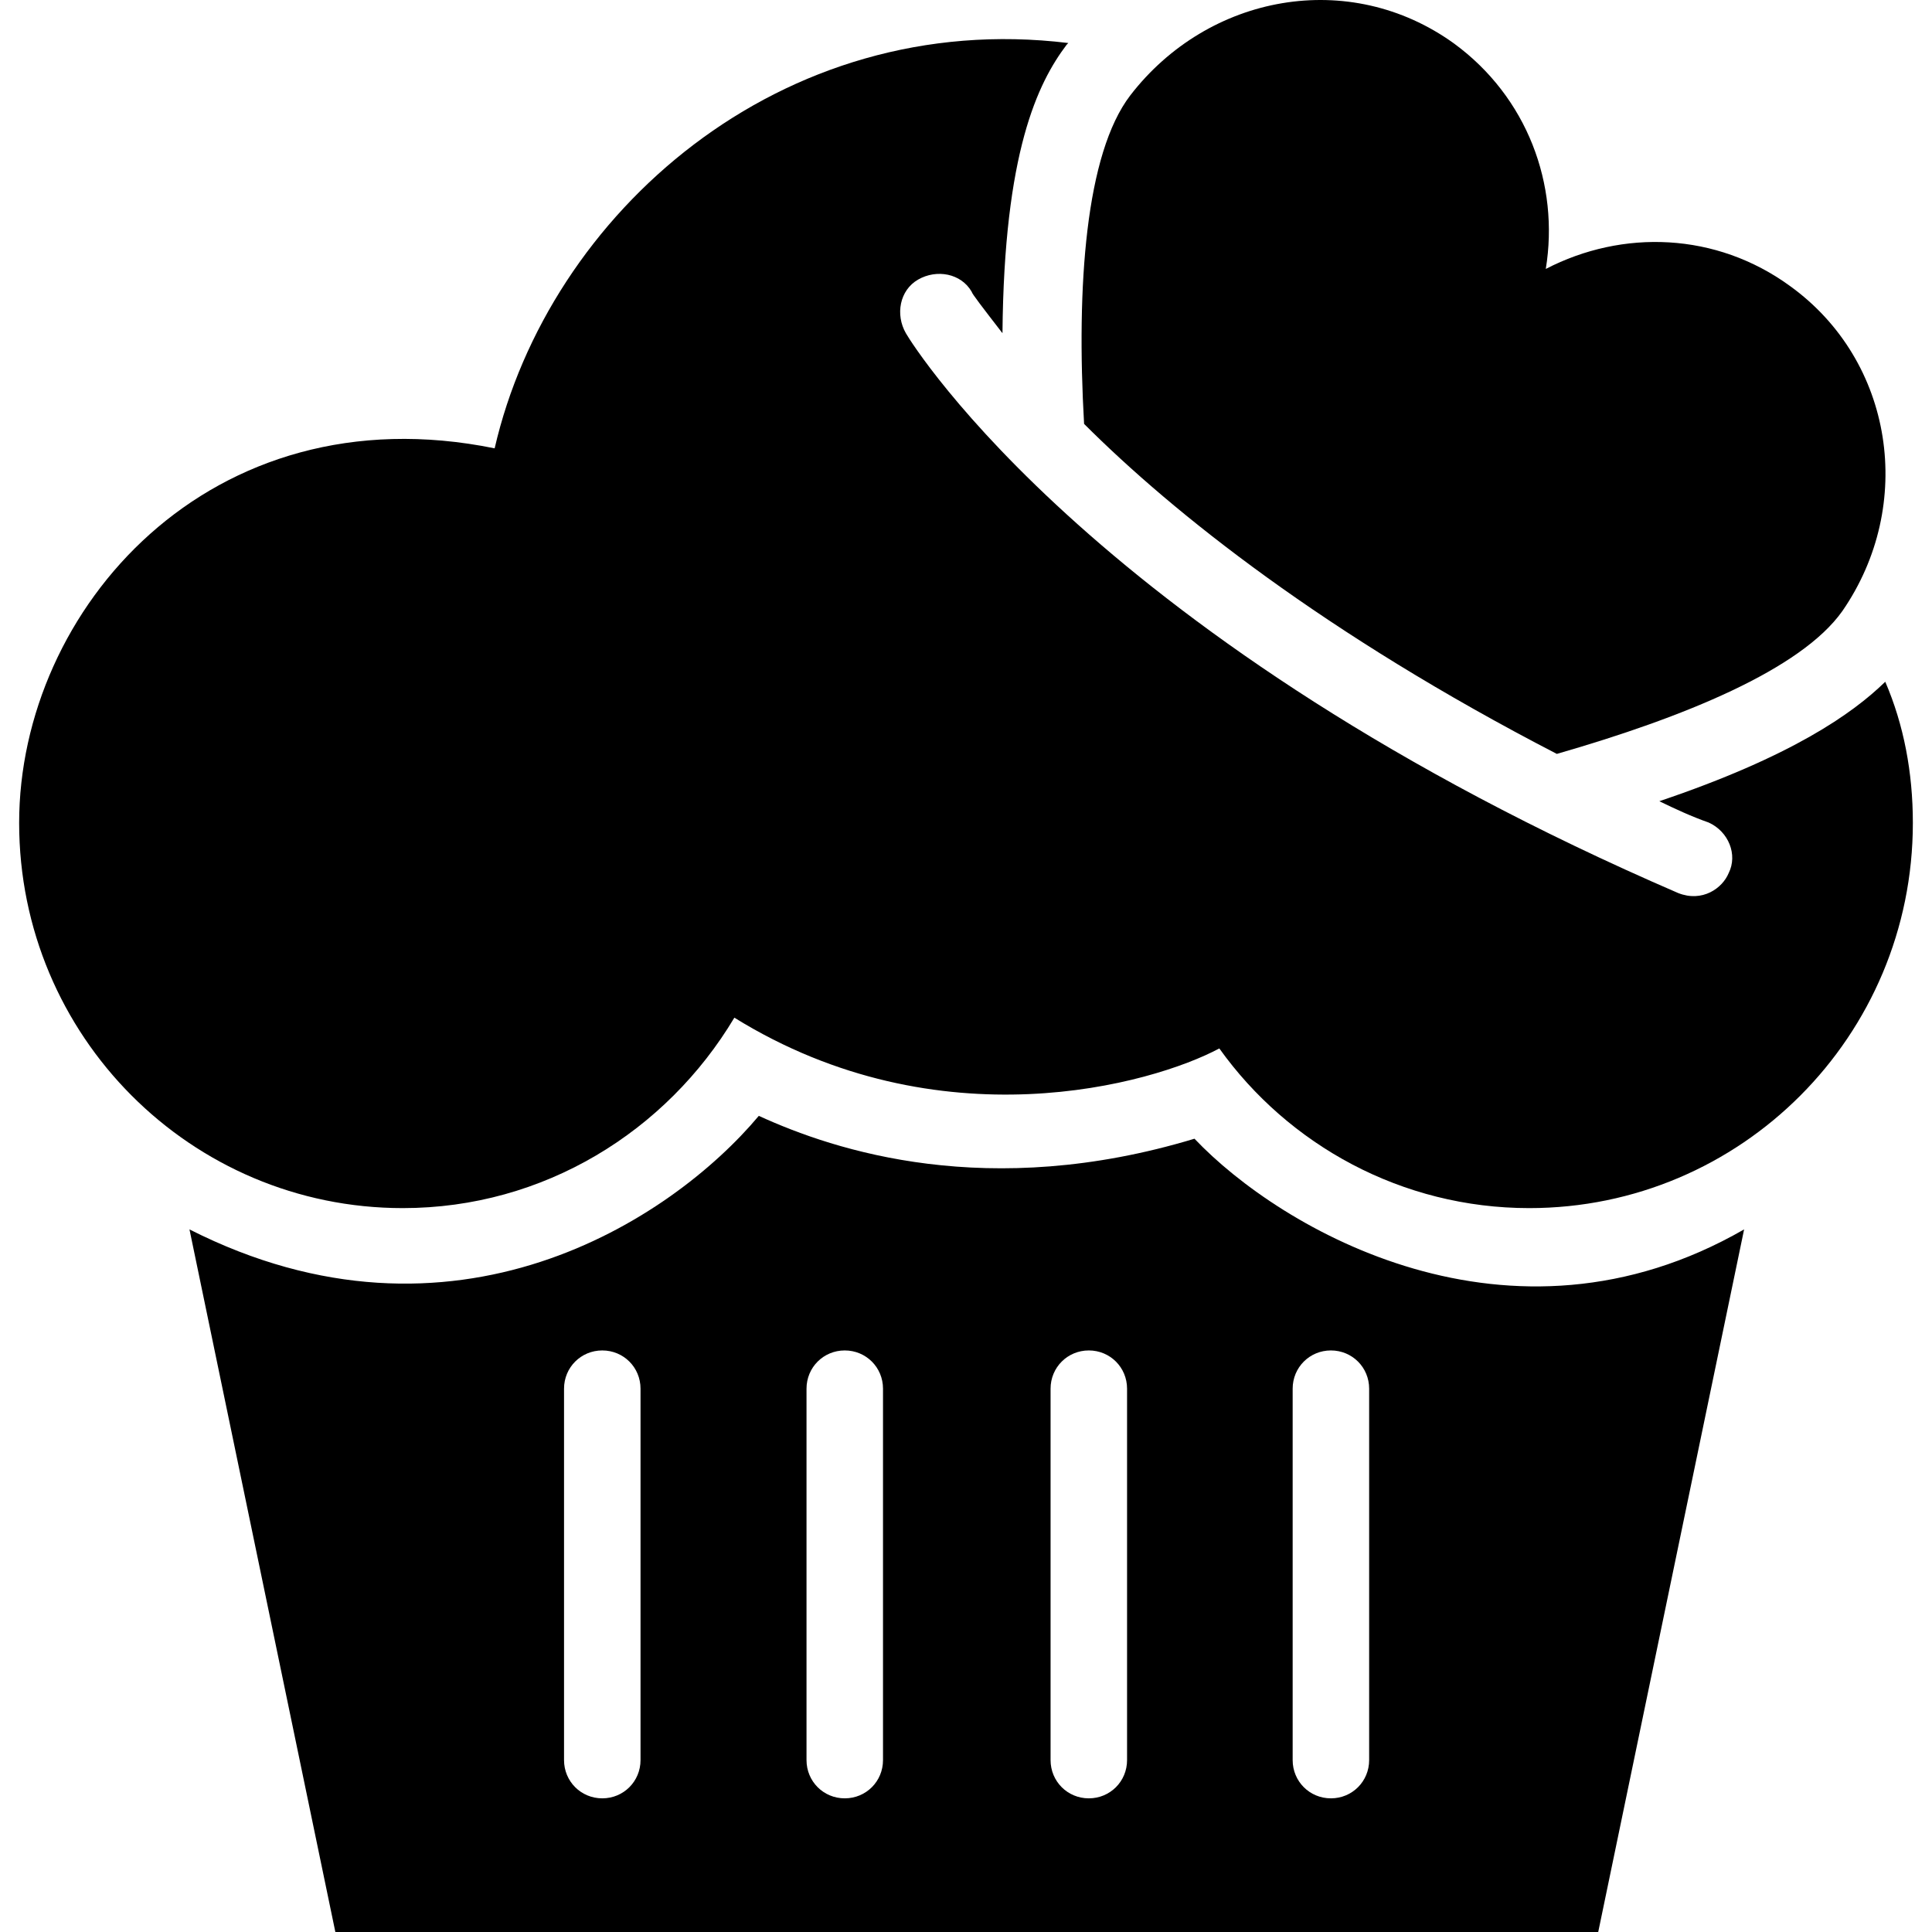 <?xml version="1.0" encoding="iso-8859-1"?>
<!-- Generator: Adobe Illustrator 19.0.0, SVG Export Plug-In . SVG Version: 6.00 Build 0)  -->
<svg version="1.1" id="Capa_1" xmlns="http://www.w3.org/2000/svg" xmlns:xlink="http://www.w3.org/1999/xlink" x="0px" y="0px"
	 viewBox="0 0 490.012 490.012" style="enable-background:new 0 0 490.012 490.012;" xml:space="preserve">
<g>
	<g>
		<g>
			<path d="M302.956,288.812c-52.3,15.8-91.1,3.1-110.5-5.8c-22.2,26.5-77.5,62.7-144.4,28.8l37,178.2h320.3l37-178.2
				C382.956,346.012,324.756,311.812,302.956,288.812z M162.456,446.412c0,5.4-4.3,9.7-9.7,9.7s-9.7-4.3-9.7-9.7v-94.2
				c0-5.4,4.3-9.7,9.7-9.7s9.7,4.3,9.7,9.7V446.412z M223.956,446.412c0,5.4-4.3,9.7-9.7,9.7s-9.7-4.3-9.7-9.7v-94.2
				c0-5.4,4.3-9.7,9.7-9.7s9.7,4.3,9.7,9.7V446.412z M285.856,446.412c0,5.4-4.3,9.7-9.7,9.7c-5.4,0-9.7-4.3-9.7-9.7v-94.2
				c0-5.4,4.3-9.7,9.7-9.7c5.4,0,9.7,4.3,9.7,9.7V446.412z M347.256,446.412c0,5.4-4.3,9.7-9.7,9.7s-9.7-4.3-9.7-9.7v-94.2
				c0-5.4,4.3-9.7,9.7-9.7s9.7,4.3,9.7,9.7V446.412z"/>
			<path d="M420.856,203.212c3.9,1.9,8.2,3.9,12.5,5.4c5.1,2.3,7.4,8.2,5.1,12.8c-1.6,3.9-6.7,7.5-12.8,5.1
				c-146.8-63.4-193.9-138.5-195.9-142c-2.7-4.7-1.6-10.9,3.1-13.6c4.7-2.7,10.9-1.6,13.6,3.1c0,0.4,2.7,3.9,7.8,10.5
				c0.4-45.9,8.9-63.4,16.3-73.2l0.4-0.4c-73-8.9-131.8,43.3-145.5,102.8c-72.2-14.7-120.6,40.9-120.6,95s43.6,97.7,97.3,97.7
				c35.8,0,66.9-19.5,84.1-48.3c52,32.2,106,16.9,123,7.8c17.5,24.5,46.3,40.5,78.6,40.5c53.7,0,97.3-43.6,97.3-97.7
				c0-12.8-2.3-24.9-7-35.8C469.856,181.012,454.356,191.912,420.856,203.212z"/>
			<path d="M453.956,72.512c-18.7-13.6-42.4-14.4-61.9-4.3c3.5-21.4-4.7-43.6-23.3-57.2c-26.5-19.1-62.3-12.5-82.1,13.2
				c-11.3,14.8-13.7,48.3-11.7,83.3c22.6,22.6,61.1,53.3,119.9,83.7c32.3-9.3,61.9-21.4,72.4-36.2
				C485.856,128.112,480.356,91.512,453.956,72.512z"/>
		</g>
	</g>
</g>
<g>
</g>
<g>
</g>
<g>
</g>
<g>
</g>
<g>
</g>
<g>
</g>
<g>
</g>
<g>
</g>
<g>
</g>
<g>
</g>
<g>
</g>
<g>
</g>
<g>
</g>
<g>
</g>
<g>
</g>
</svg>

